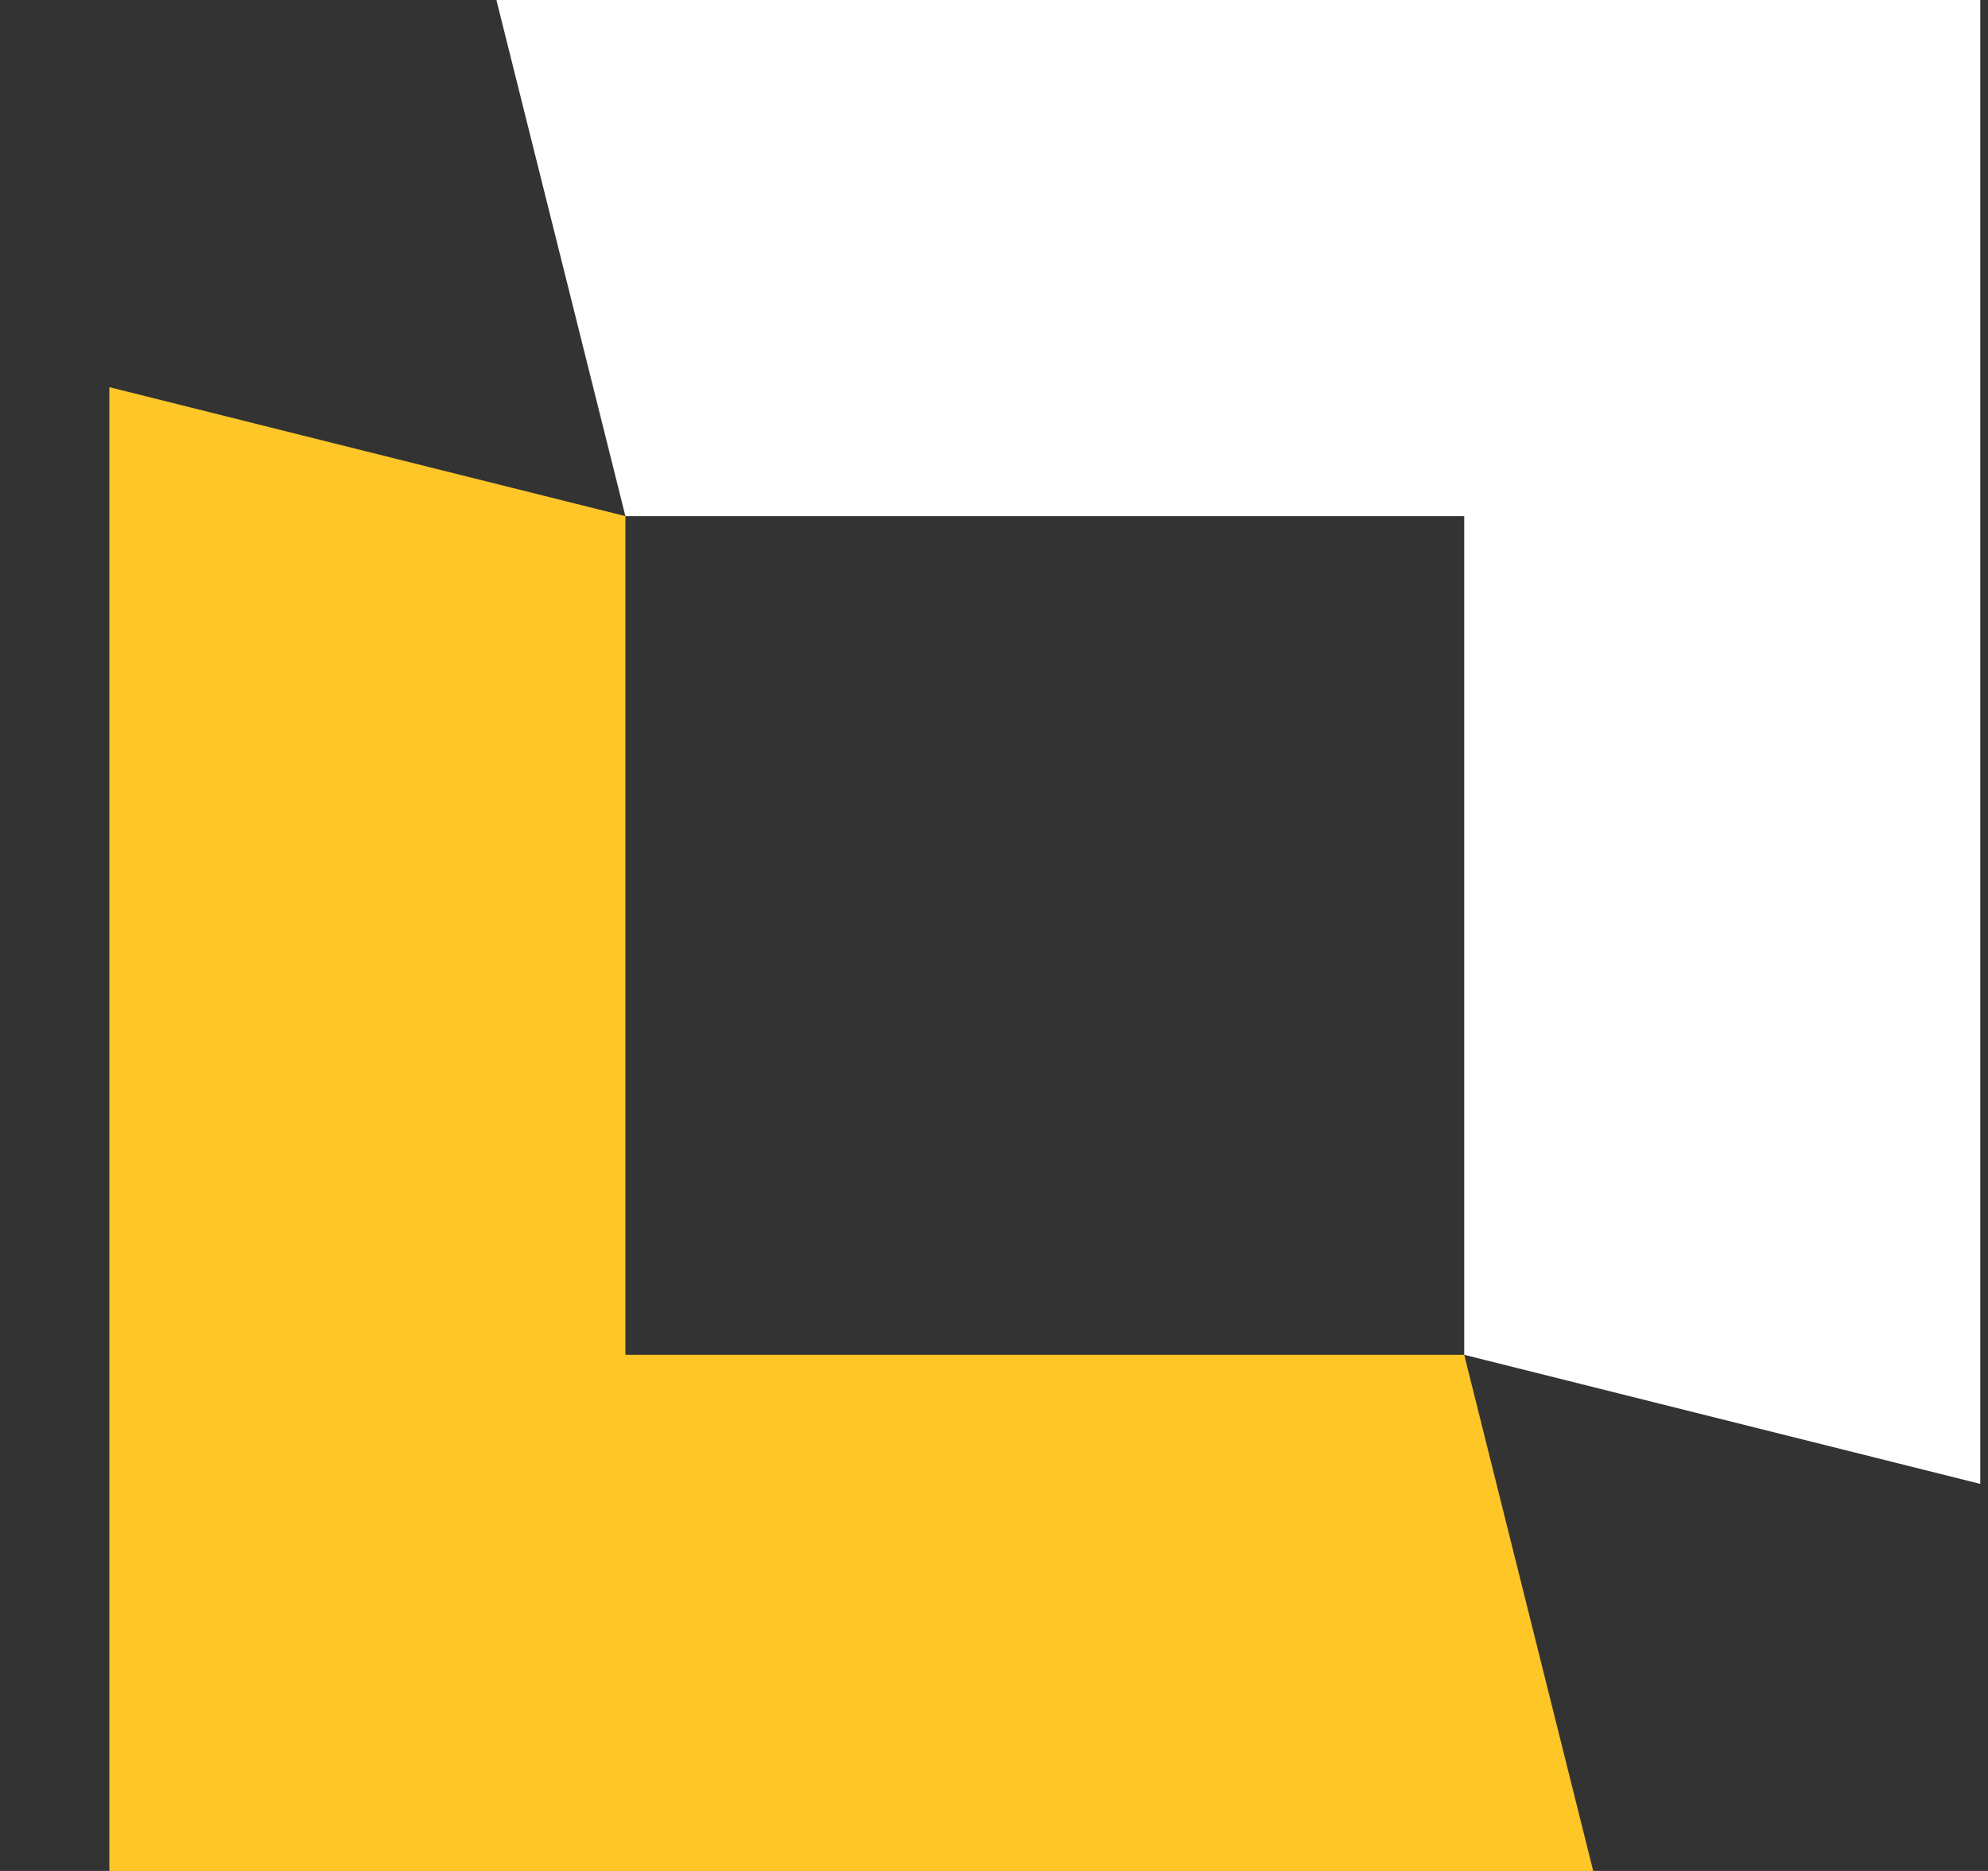 <svg width="17" height="16" viewBox="0 0 17 16" fill="none" xmlns="http://www.w3.org/2000/svg">
<rect x="0" y="0" width="17" height="16" fill="#333333" stroke="none"/>
<path d="M0.935 16H13.624L12.521 11.586H5.348V4.414L0.935 3.311V16Z" fill="#FFC627"/>
<path d="M16.934 0H4.245L5.348 4.414H12.521V11.586L16.934 12.69V0Z" fill="white"/>
</svg>
